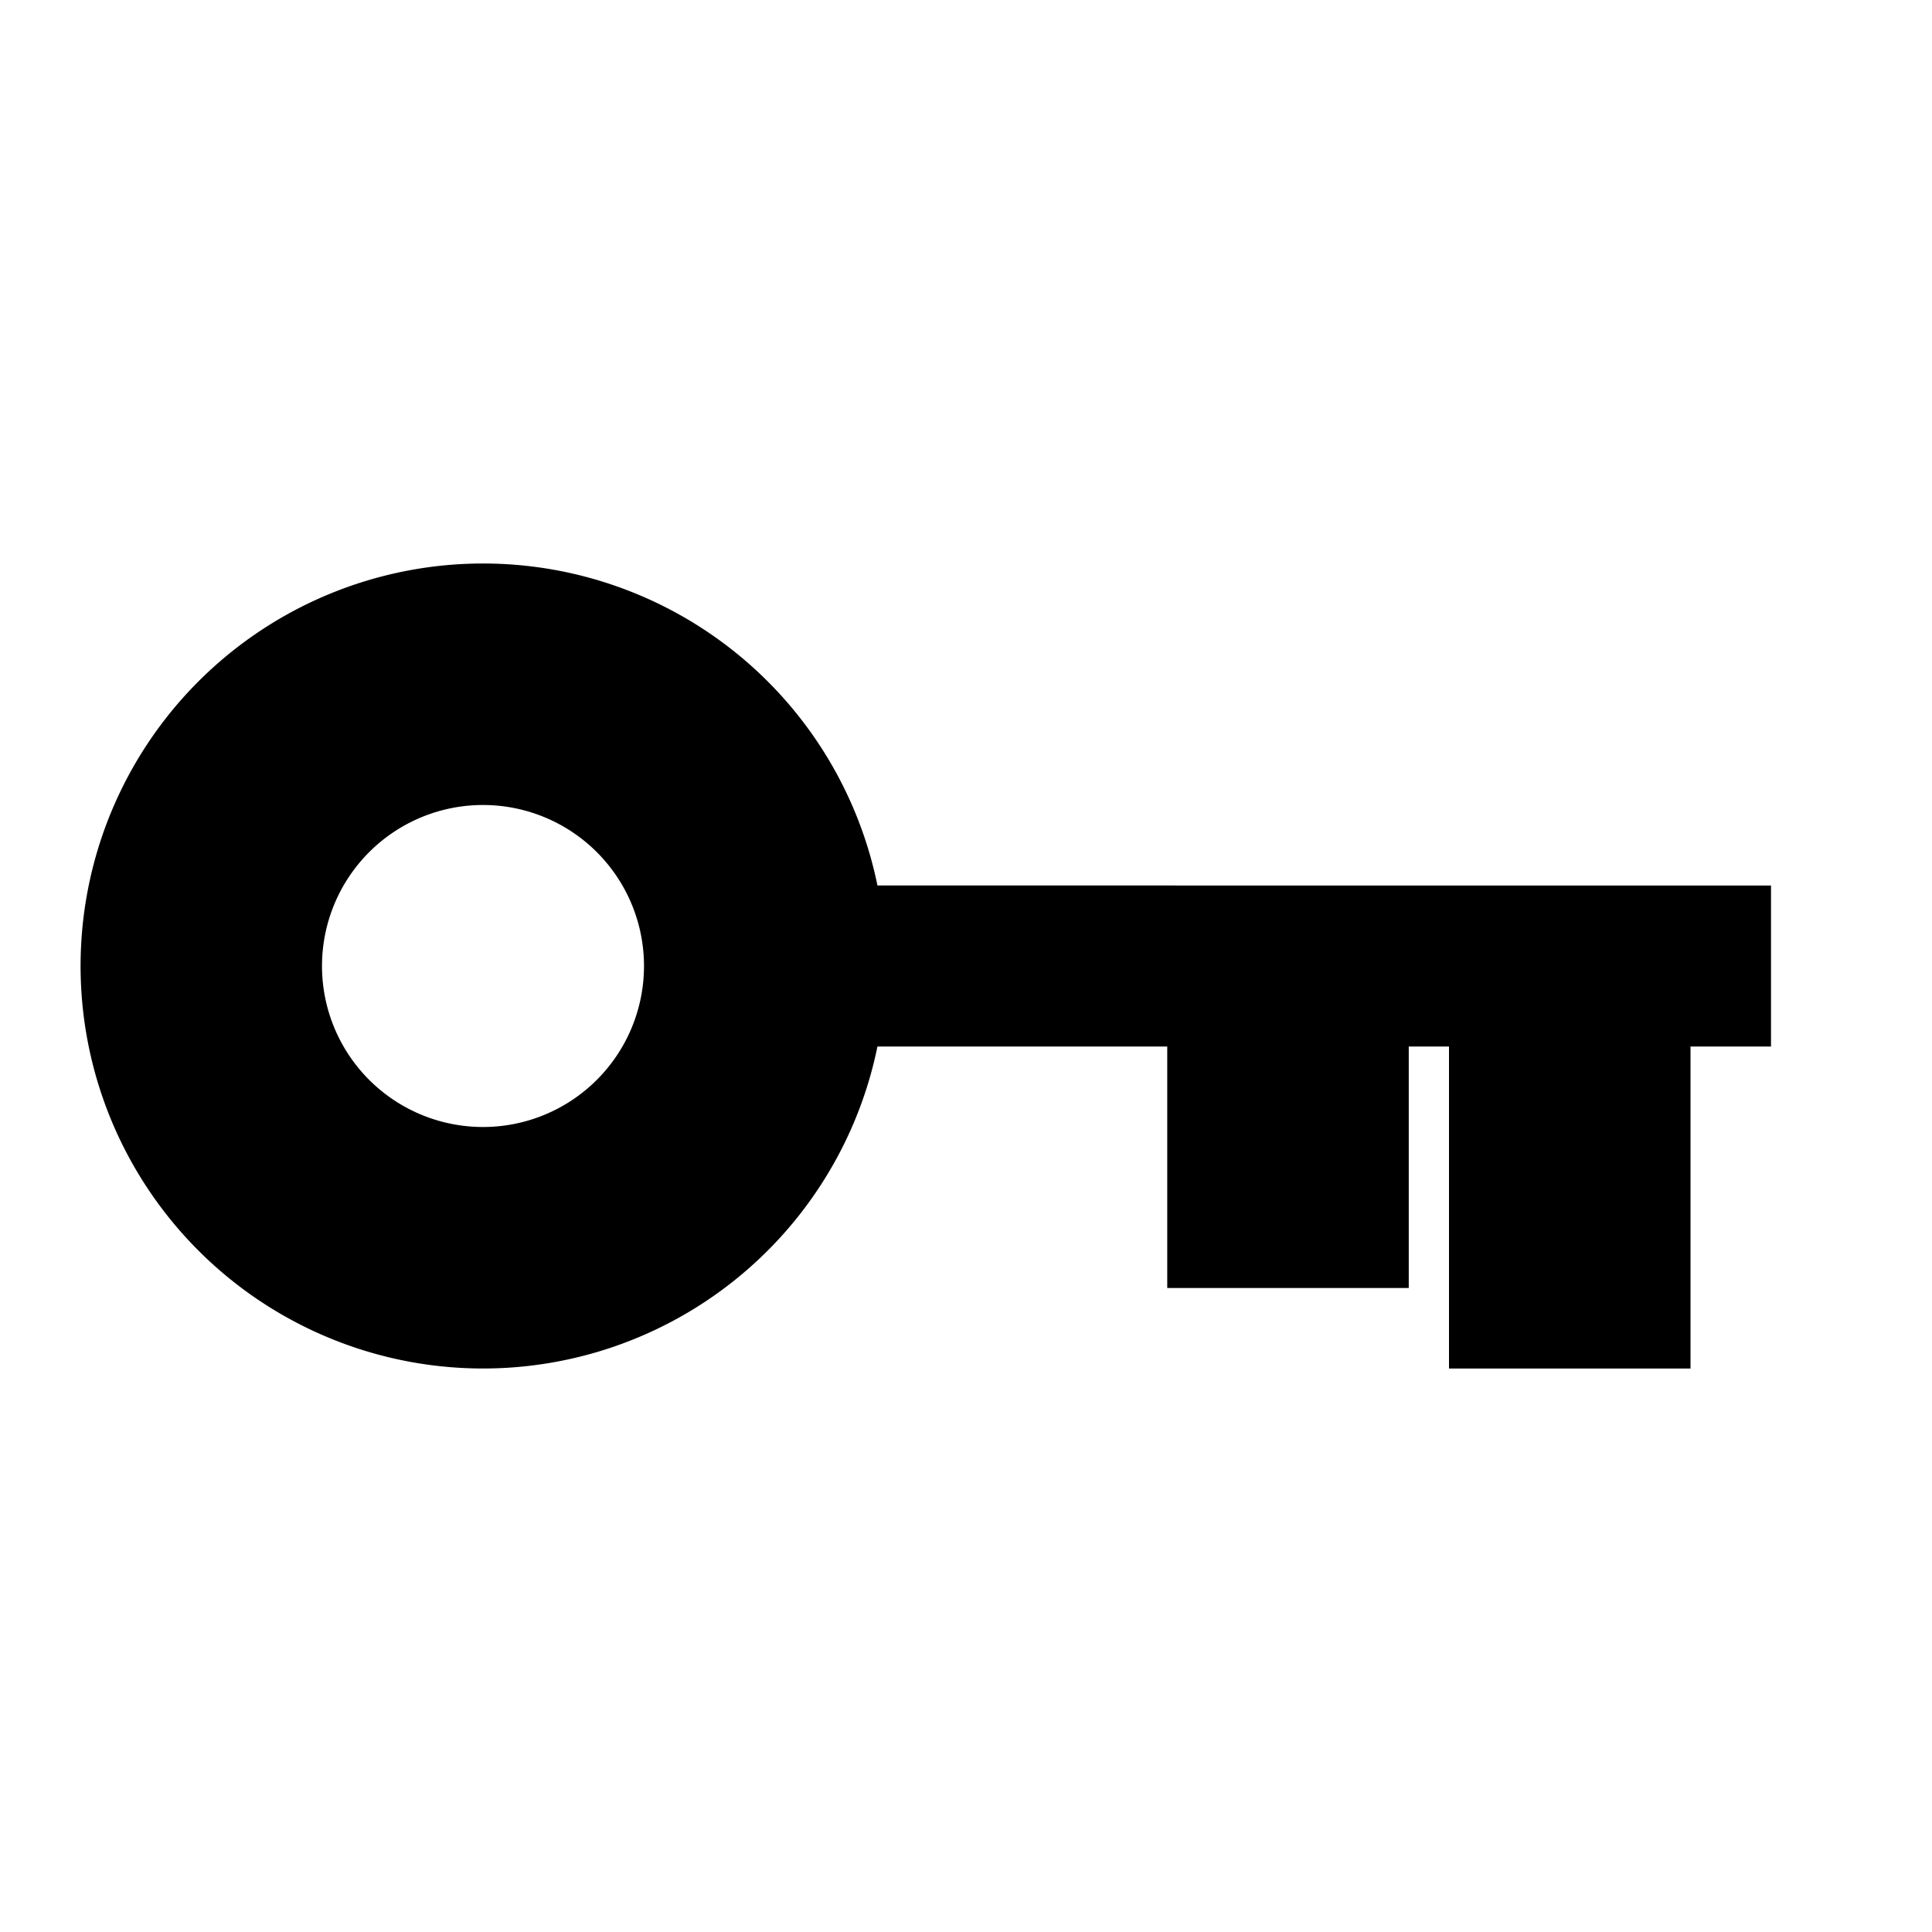 <svg xmlns="http://www.w3.org/2000/svg" width="24" height="24" fill="none">
  <path
    fill="currentColor"
    d="M6 7a5 5 0 1 0 4.9 6h3.6v3h3v-3h.5v4h3v-4h1v-2H10.9A5 5 0 0 0 6 7m0 7a2 2 0 1 1 0-4 2 2 0 0 1 0 4"
  />
</svg>
